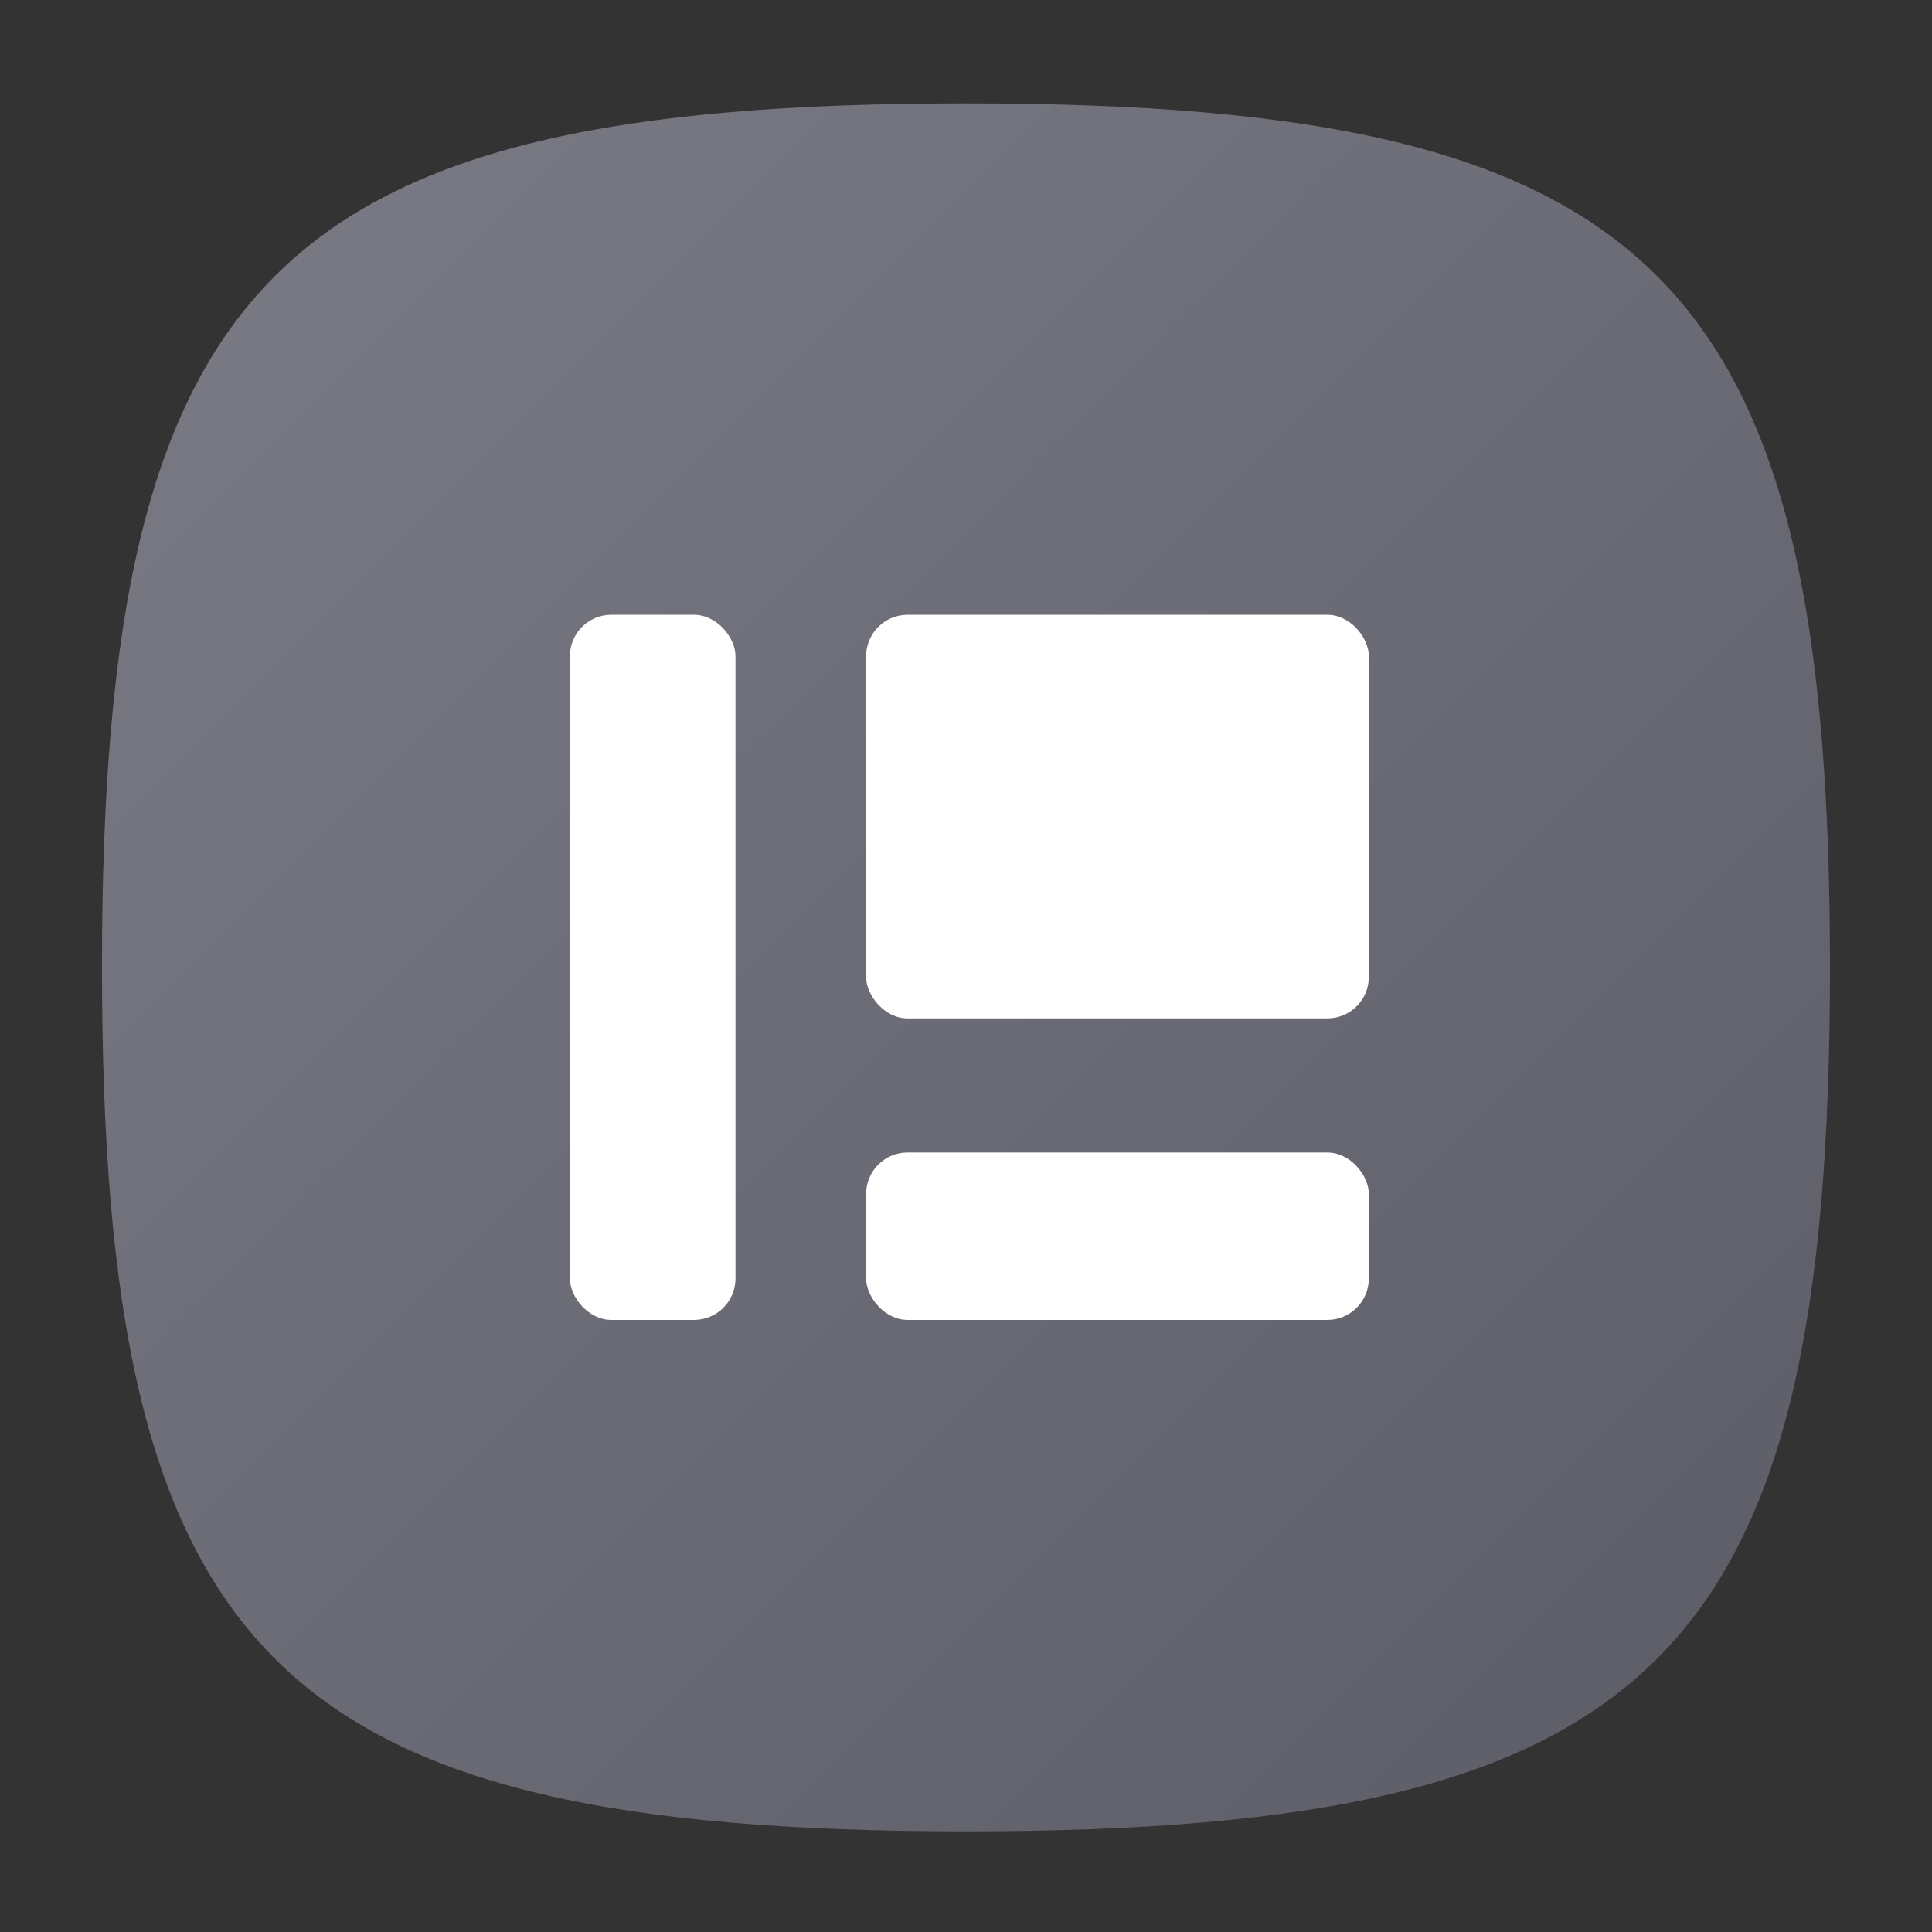 <svg xmlns="http://www.w3.org/2000/svg" xmlns:xlink="http://www.w3.org/1999/xlink" viewBox="0 0 32 32"><rect x="0" y="0" width="32" height="32" fill="#333333" stroke="none"/><defs><linearGradient id="linear-gradient" x1="4.552" y1="4.574" x2="27.448" y2="27.471" gradientUnits="userSpaceOnUse"><stop offset="0" stop-color="#787882"/><stop offset="1" stop-color="#5f5f69"/></linearGradient></defs><title>color-publishing-app</title><g id="New"><path d="M16,1.712C4.552,1.712,1.689,4.574,1.689,16.023S4.552,30.333,16,30.333s14.31-2.862,14.31-14.31S27.448,1.712,16,1.712Z" fill="url(#linear-gradient)"/><rect x="9.439" y="10.183" width="2.743" height="11.679" rx="0.686" fill="#fff"/><rect x="14.346" y="19.089" width="8.326" height="2.773" rx="0.686" fill="#fff"/><rect x="14.346" y="10.183" width="8.326" height="6.685" rx="0.686" fill="#fff"/></g></svg>